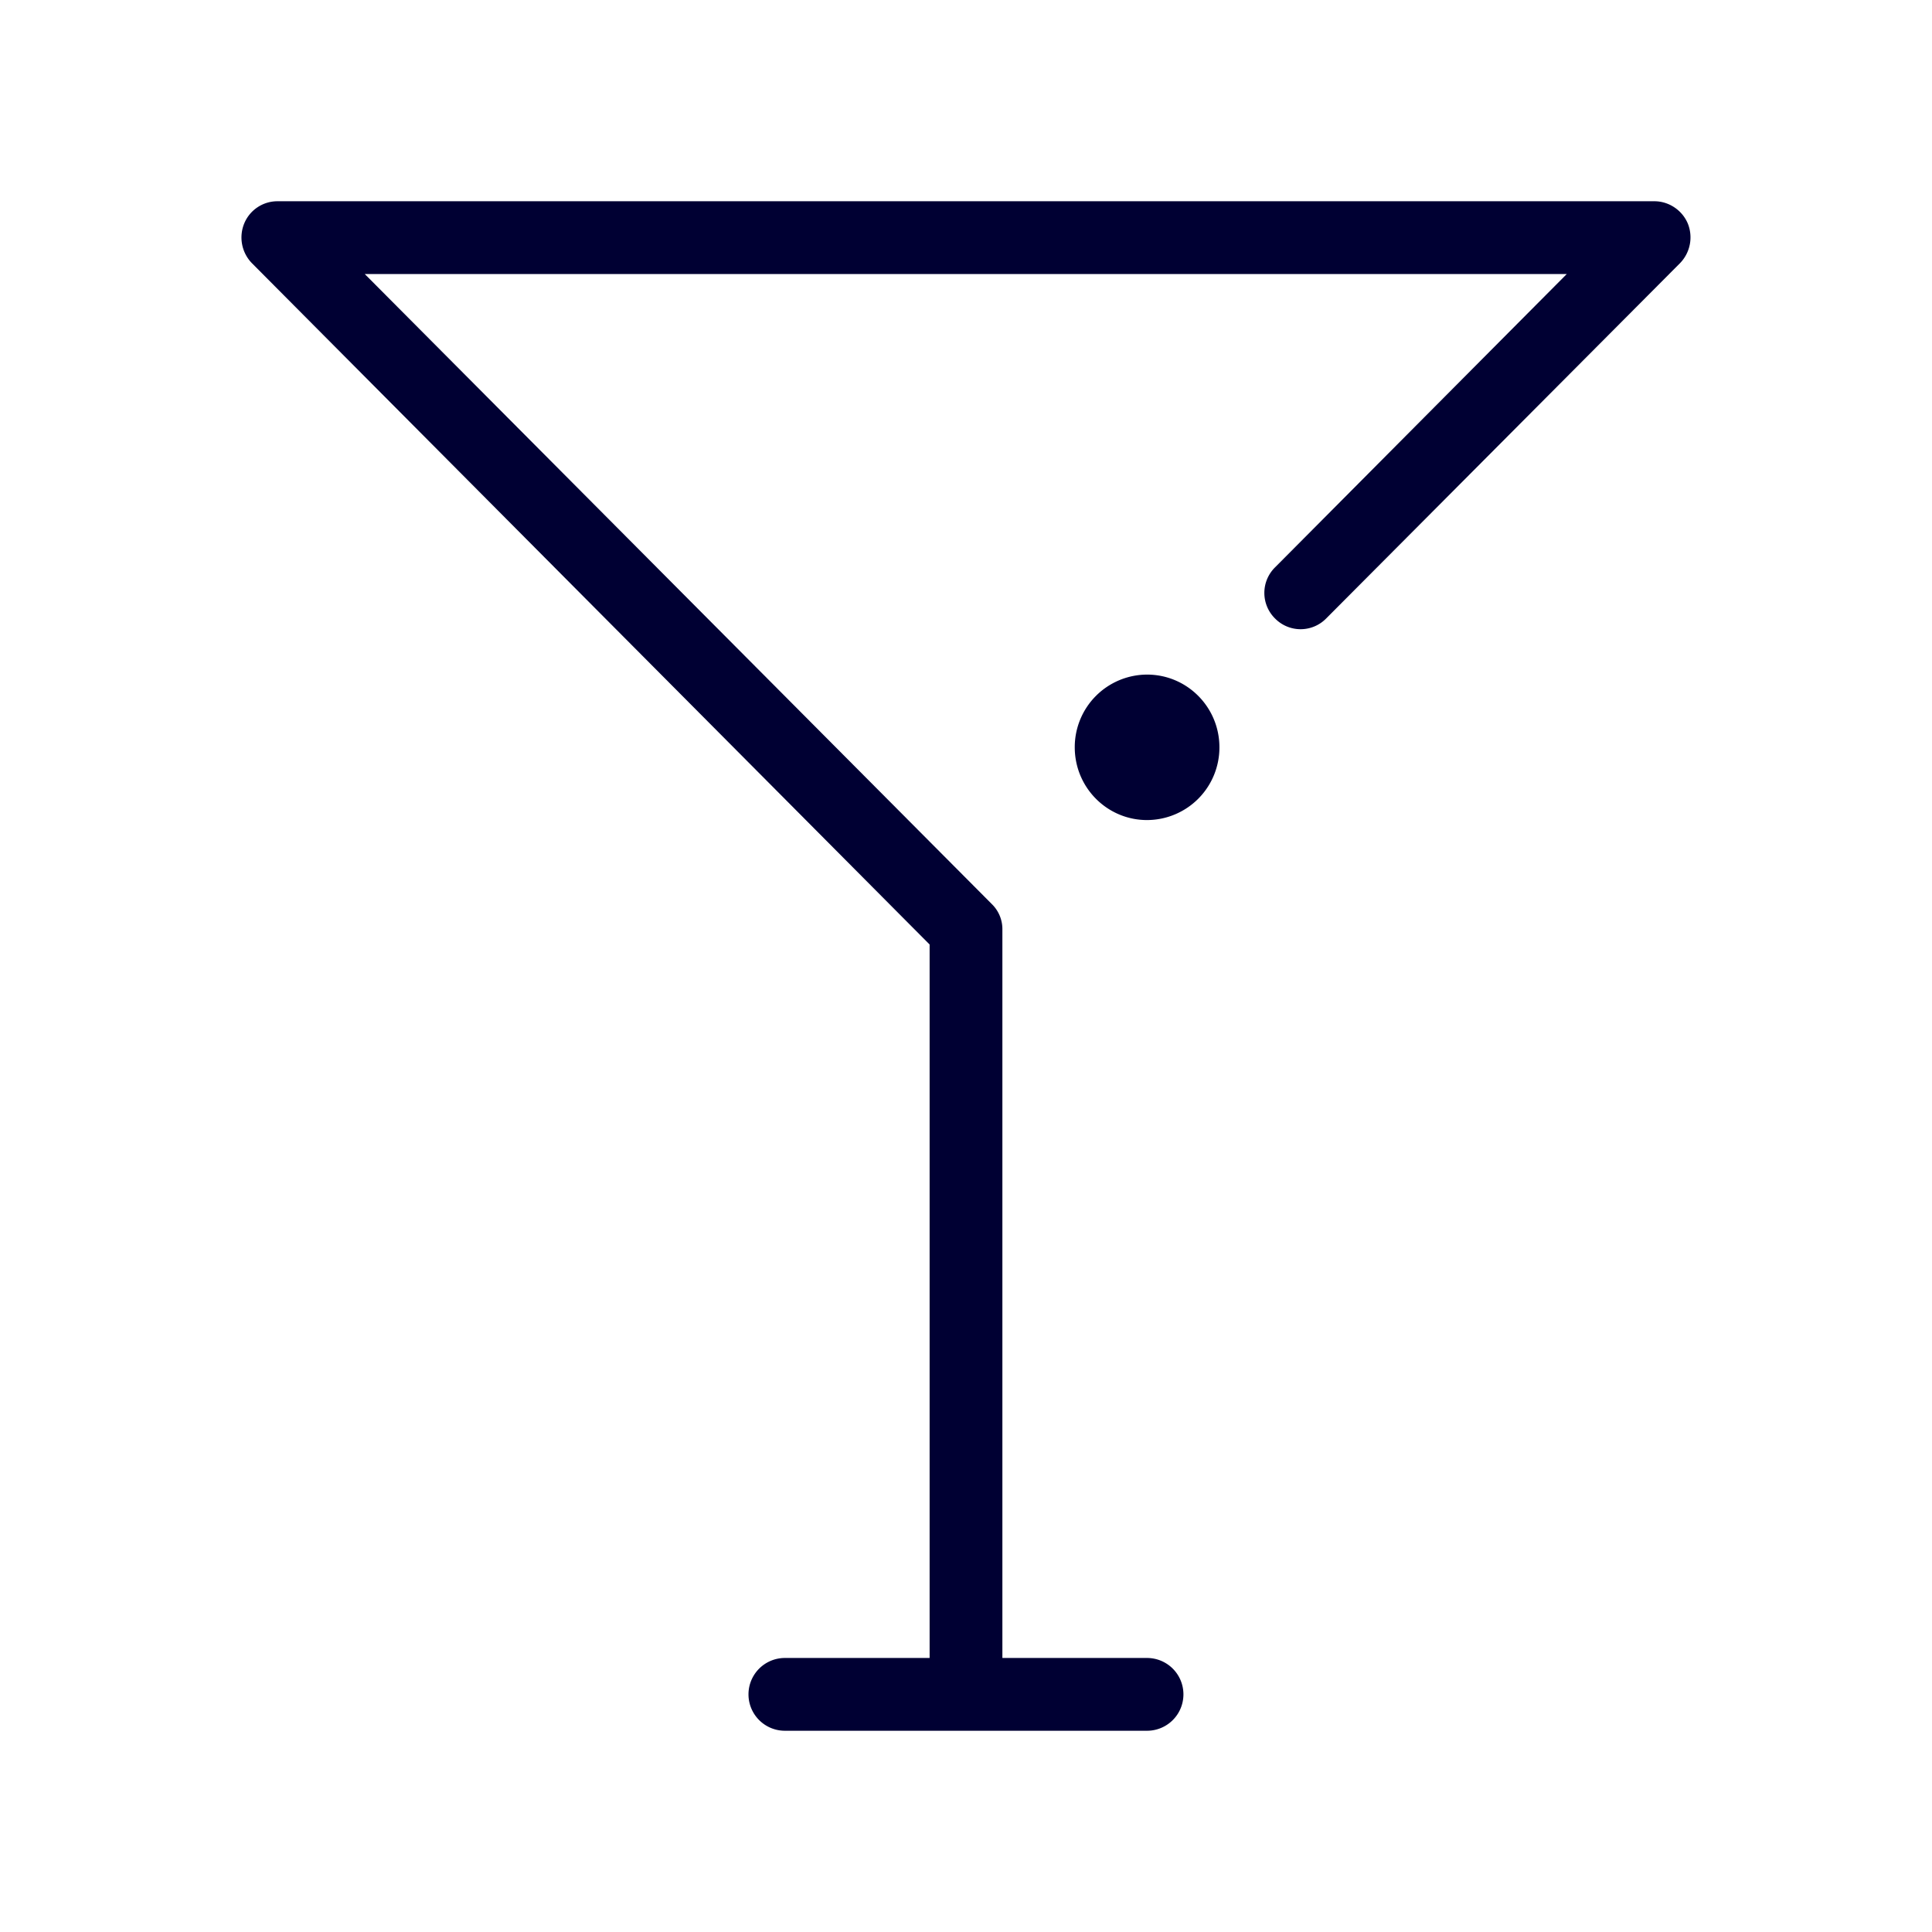 <svg width="24" height="24" fill="none" xmlns="http://www.w3.org/2000/svg"><path d="M20.552 2.5c.178 0 .345.11.415.278a.46.46 0 0 1-.098.492l-4.396 4.414a.445.445 0 0 1-.633 0 .446.446 0 0 1 0-.637l3.623-3.643H4.531l7.789 7.826a.434.434 0 0 1 .132.318v9.048h1.797a.451.451 0 0 1 0 .904H9.75a.451.451 0 0 1 0-.904h1.798v-8.863L3.13 3.27a.458.458 0 0 1-.097-.492.446.446 0 0 1 .414-.278h17.104Z" fill="#003"/><path d="M14.25 10.187a.901.901 0 0 0 .898-.904c0-.499-.402-.903-.899-.903a.901.901 0 0 0-.898.903c0 .5.402.904.898.904Z" fill="#003"/></svg>
